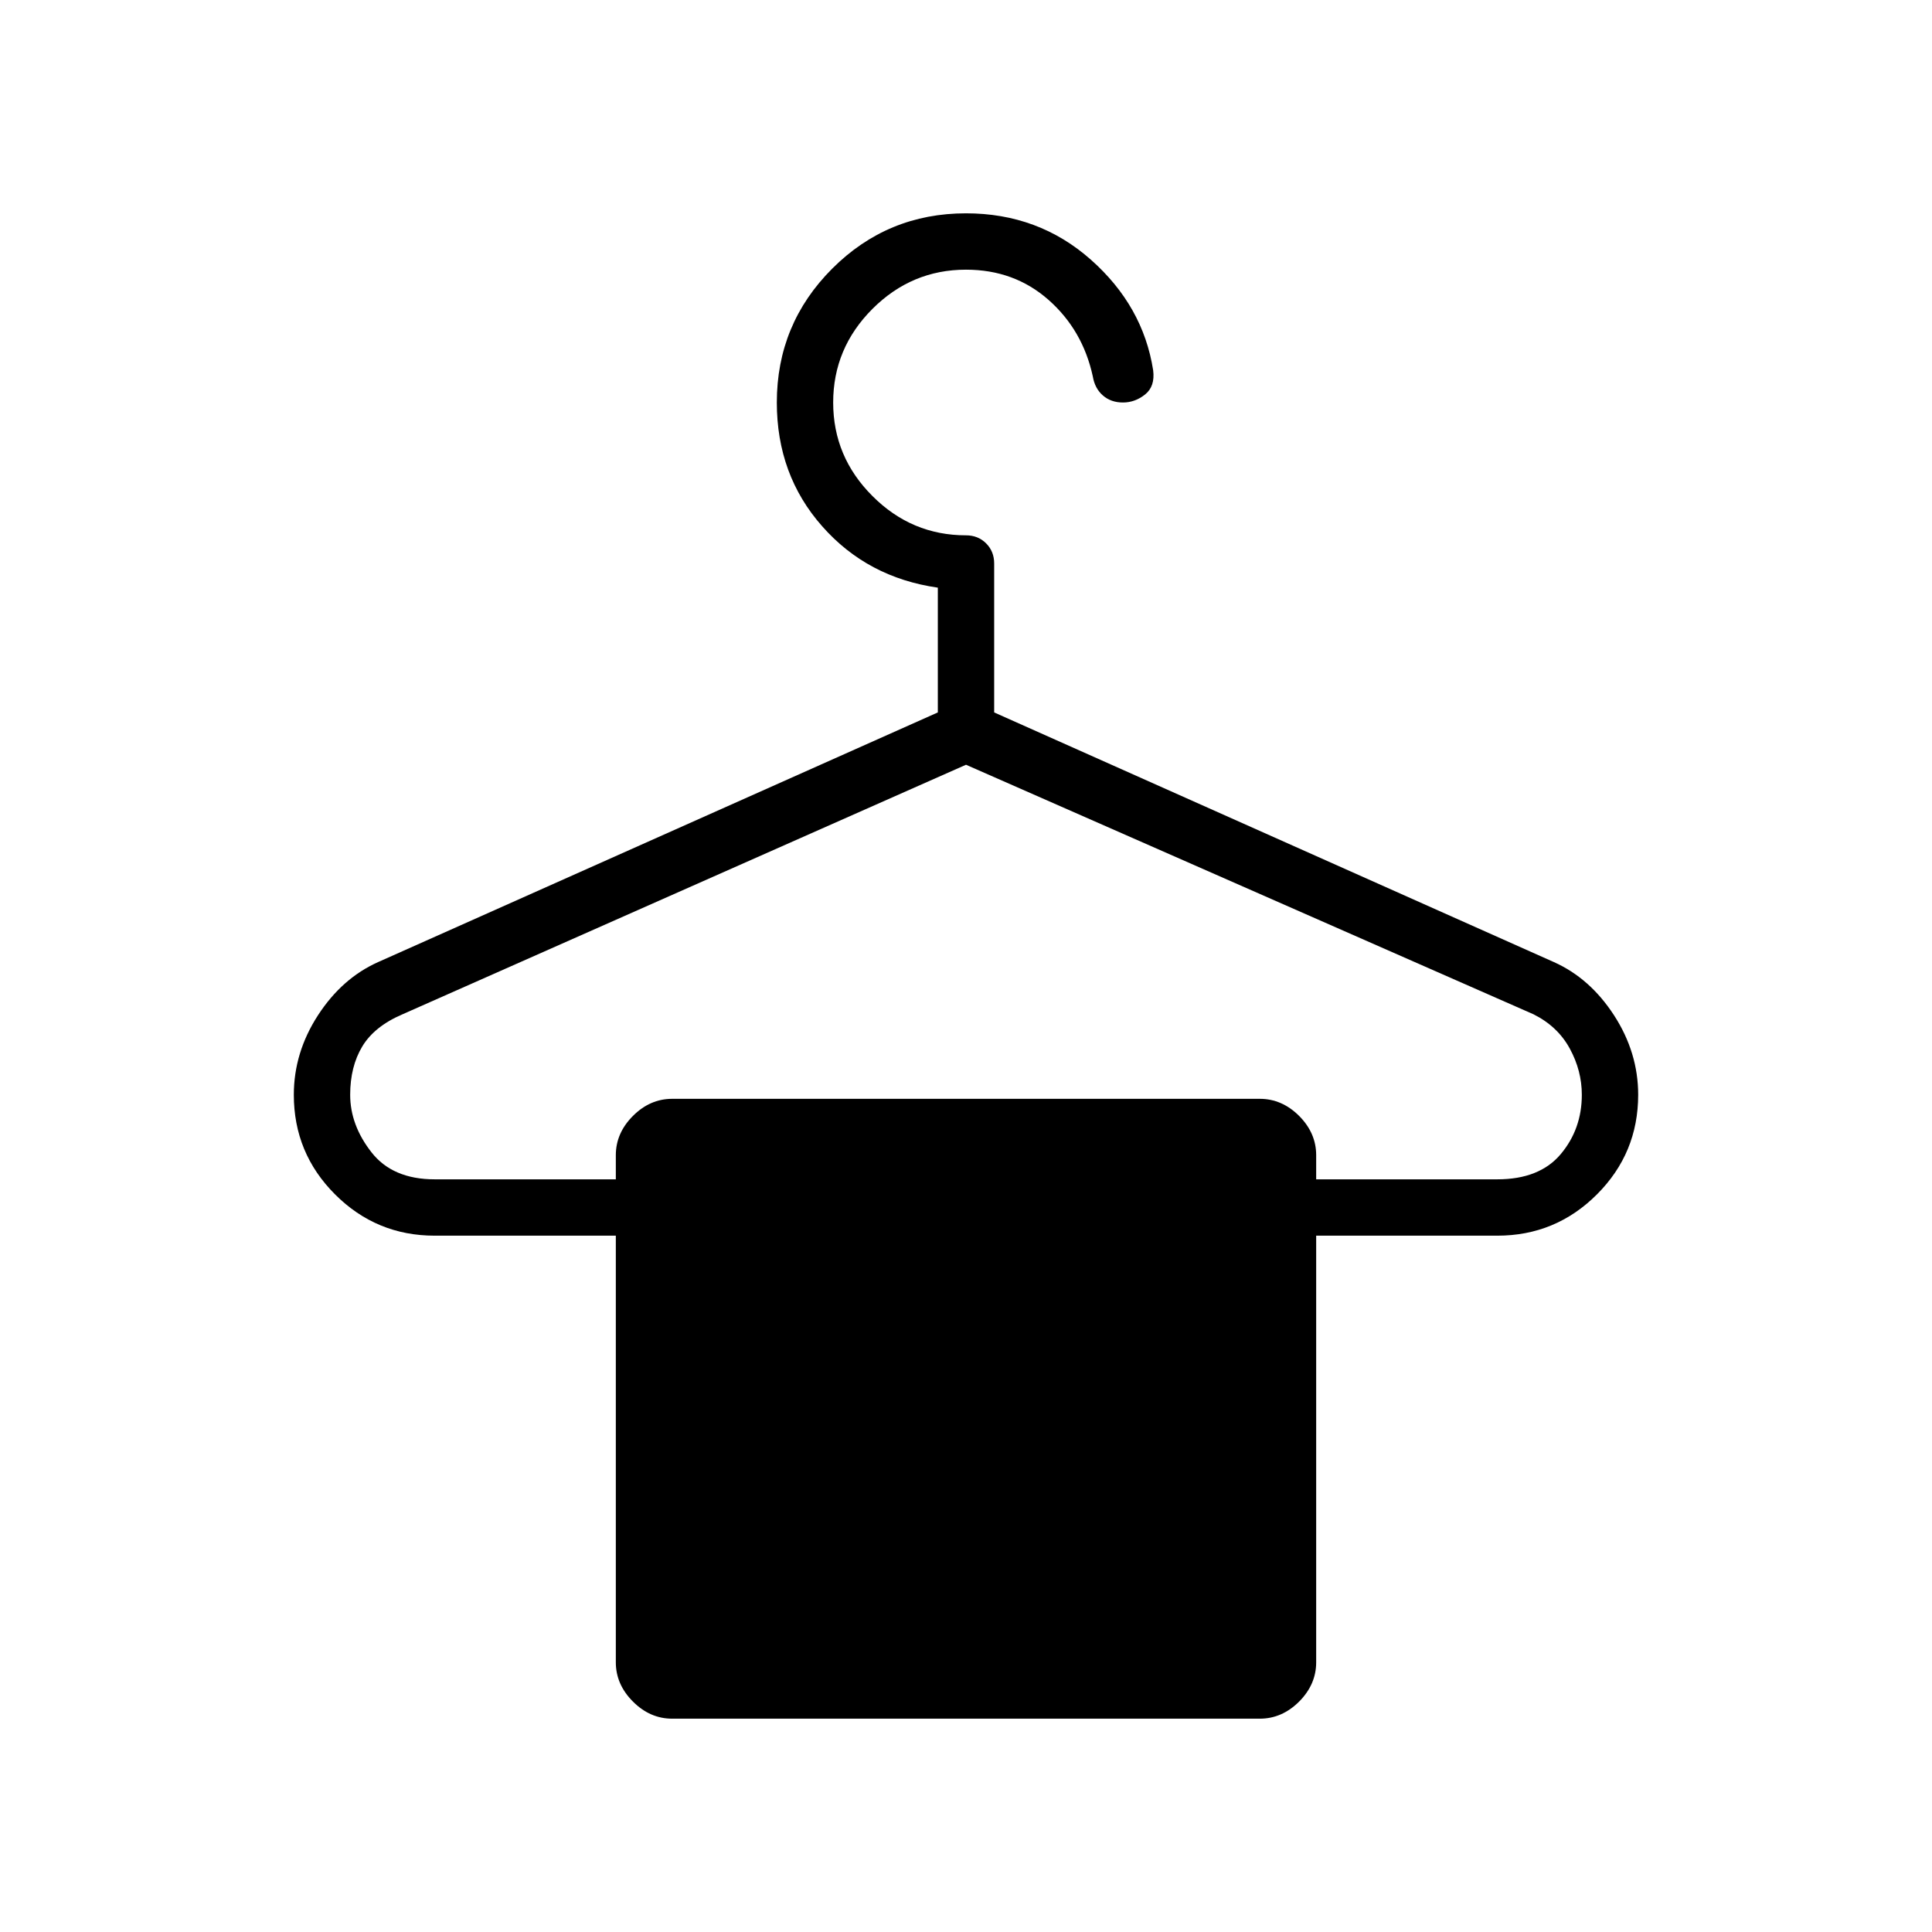 <svg xmlns="http://www.w3.org/2000/svg" height="24" width="24"><path d="M8.35 21.35Q8.075 21.35 7.863 21.138Q7.65 20.925 7.65 20.65V15.35H5.4Q4.675 15.35 4.162 14.837Q3.65 14.325 3.65 13.6Q3.65 13.075 3.95 12.612Q4.25 12.15 4.7 11.95L11.65 8.85V7.3Q10.775 7.175 10.213 6.537Q9.65 5.9 9.65 5Q9.65 4.025 10.338 3.337Q11.025 2.65 12 2.65Q12.9 2.65 13.55 3.225Q14.2 3.8 14.325 4.6Q14.35 4.8 14.225 4.9Q14.1 5 13.95 5Q13.8 5 13.7 4.912Q13.6 4.825 13.575 4.675Q13.45 4.1 13.025 3.725Q12.6 3.35 12 3.35Q11.325 3.35 10.838 3.837Q10.35 4.325 10.35 5Q10.35 5.675 10.838 6.162Q11.325 6.65 12 6.65Q12.15 6.65 12.25 6.75Q12.35 6.85 12.35 7V8.85L19.3 11.95Q19.75 12.15 20.05 12.612Q20.35 13.075 20.35 13.6Q20.35 14.325 19.838 14.837Q19.325 15.35 18.6 15.35H16.35V20.65Q16.35 20.925 16.138 21.138Q15.925 21.35 15.65 21.35ZM5.4 14.65H7.65V14.35Q7.65 14.075 7.863 13.862Q8.075 13.65 8.35 13.65H15.65Q15.925 13.65 16.138 13.862Q16.35 14.075 16.35 14.35V14.65H18.6Q19.125 14.65 19.388 14.337Q19.65 14.025 19.65 13.6Q19.65 13.3 19.5 13.025Q19.35 12.75 19.05 12.6L12 9.5L5 12.6Q4.65 12.75 4.5 13Q4.35 13.25 4.35 13.6Q4.35 13.975 4.613 14.312Q4.875 14.65 5.4 14.65Z"/></svg>